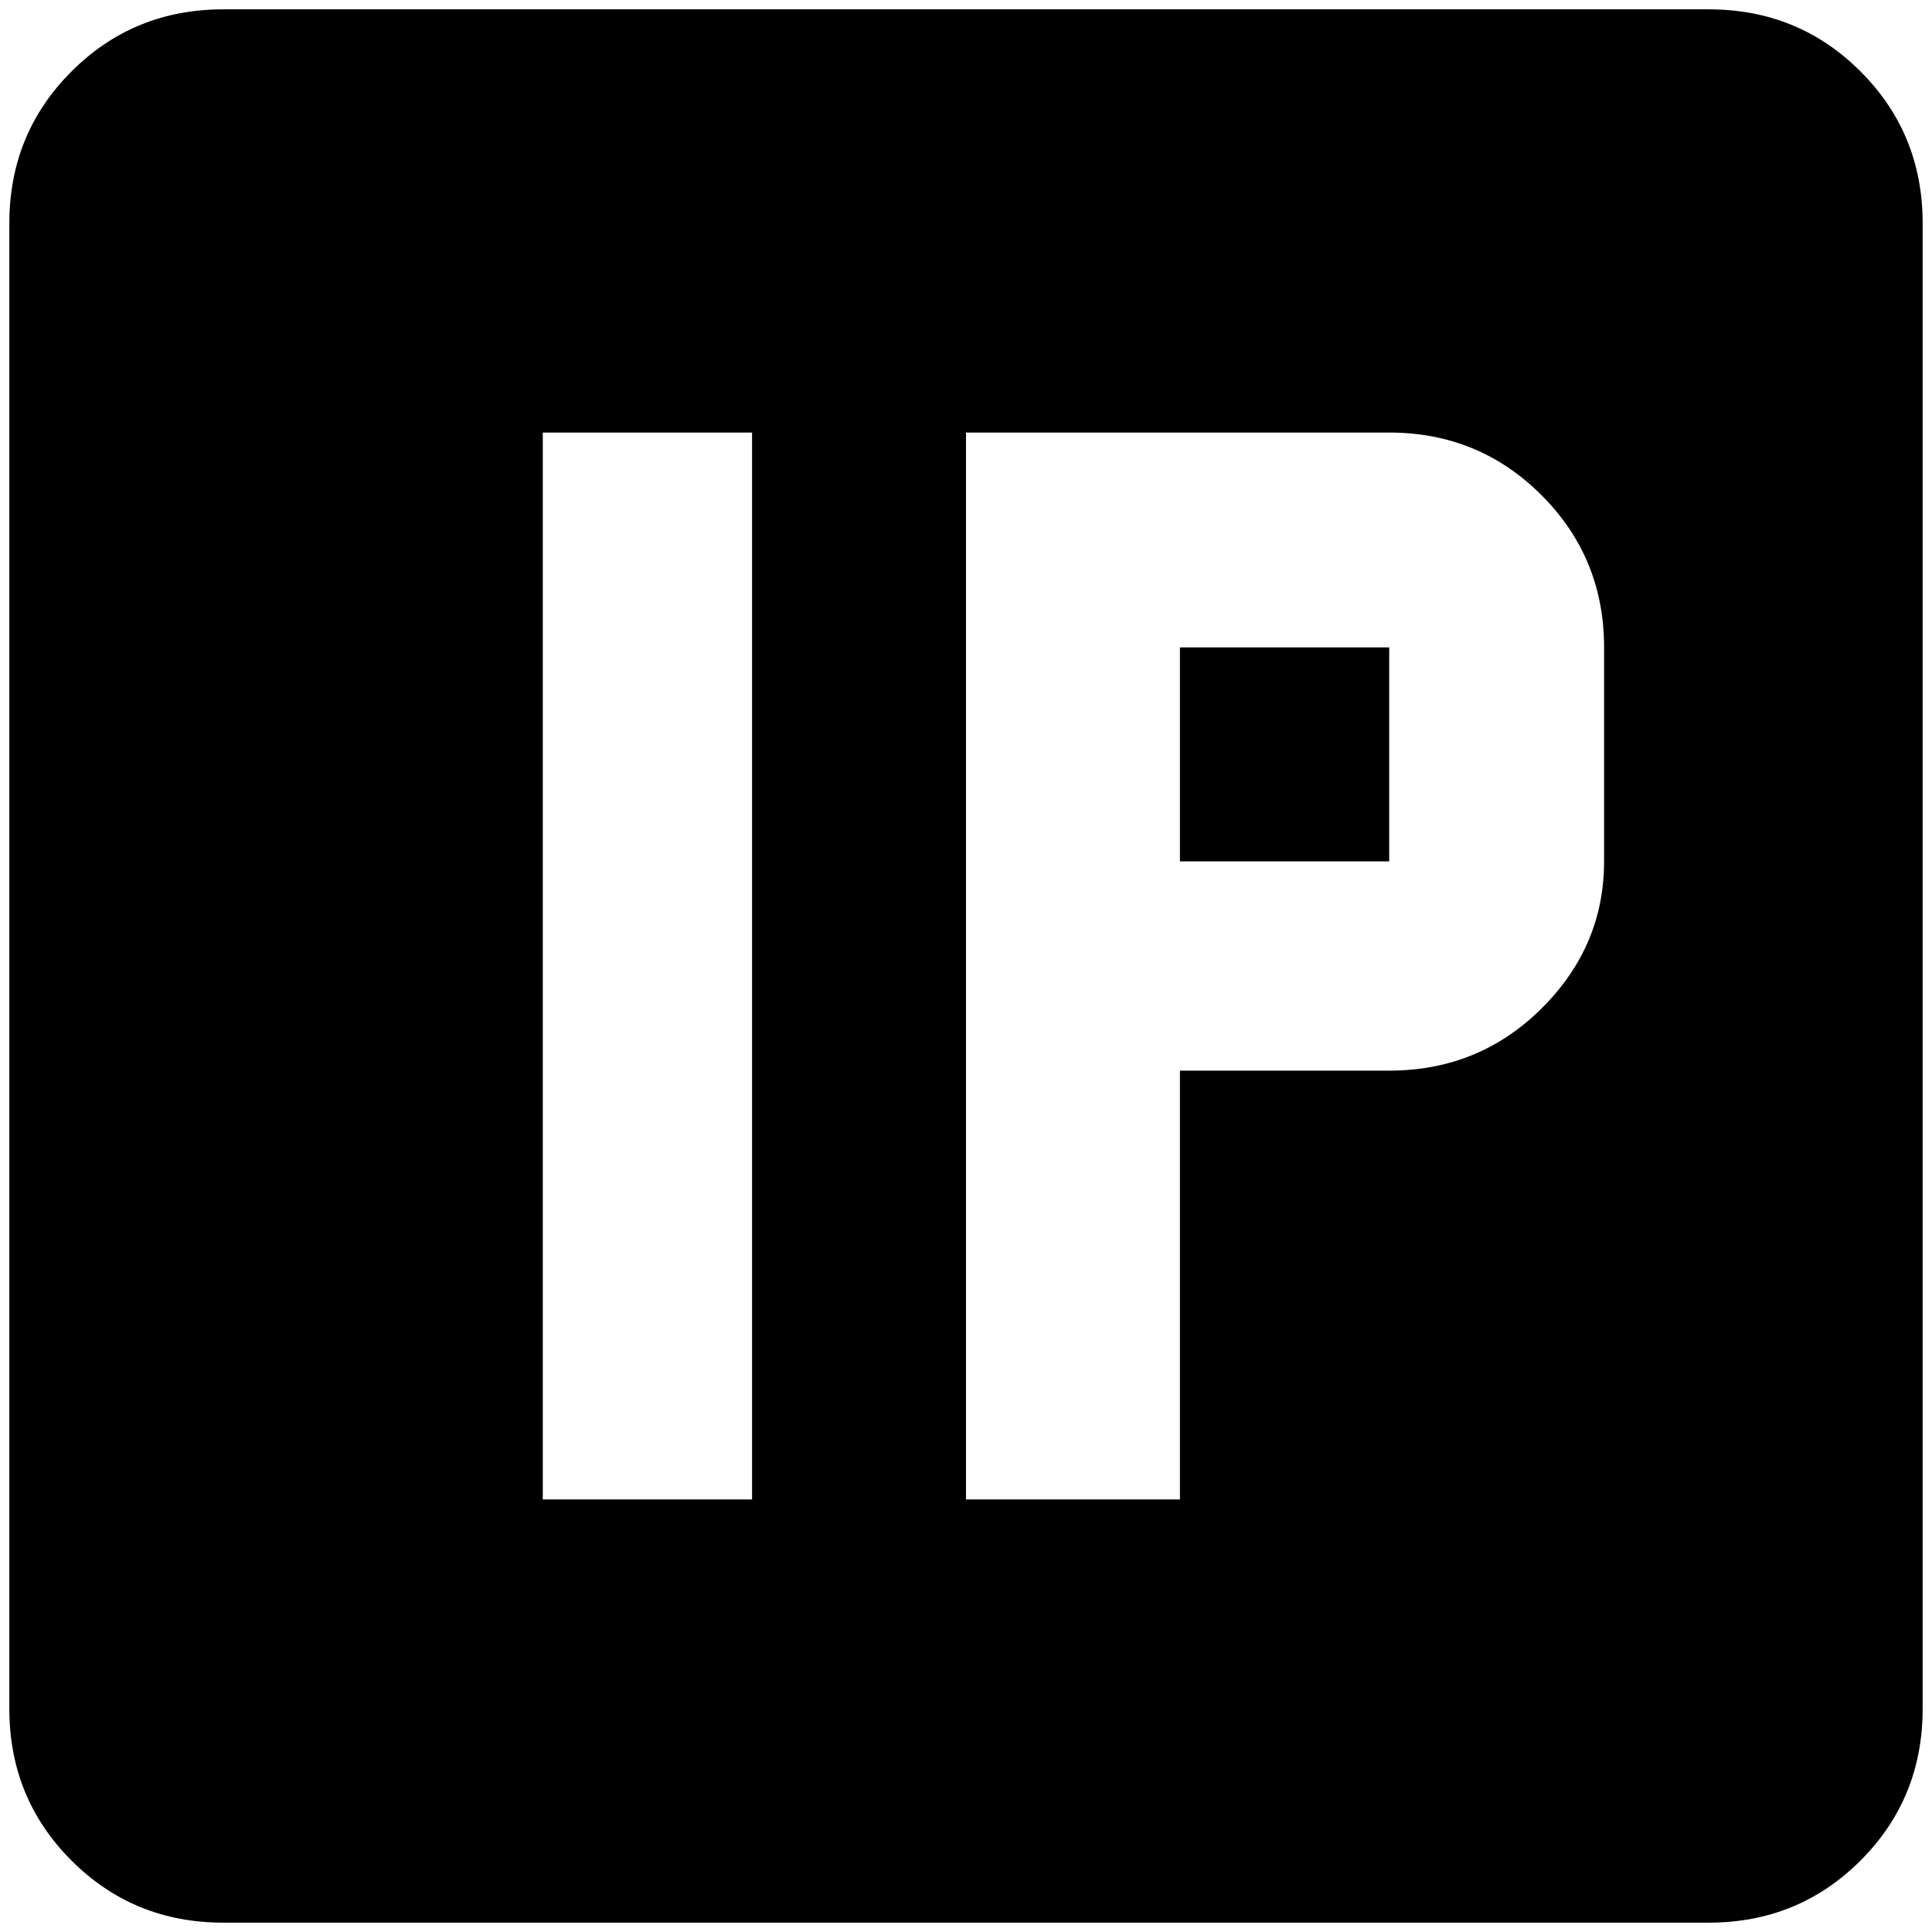 <?xml version="1.0" standalone="no"?>
<!DOCTYPE svg PUBLIC "-//W3C//DTD SVG 1.1//EN" "http://www.w3.org/Graphics/SVG/1.1/DTD/svg11.dtd" >
<svg xmlns="http://www.w3.org/2000/svg" xmlns:xlink="http://www.w3.org/1999/xlink" version="1.1" width="2048" height="2048" viewBox="-10 0 2068 2048">
   <path fill="currentColor"
d="M1477 912h-224v-229h224v229zM0 229q0 -96 66.5 -162.5t162.5 -66.5h1590q96 0 162.5 66.5t66.5 162.5v1590q0 96 -66.5 162.5t-162.5 66.5h-1590q-96 0 -162.5 -66.5t-66.5 -162.5v-1590zM795 453h-224v1142h224v-1142zM1024 1595h229v-459h224q96 0 163 -66.5
t67 -157.5v-229q0 -96 -67 -163t-163 -67h-453v1142z" />
</svg>
